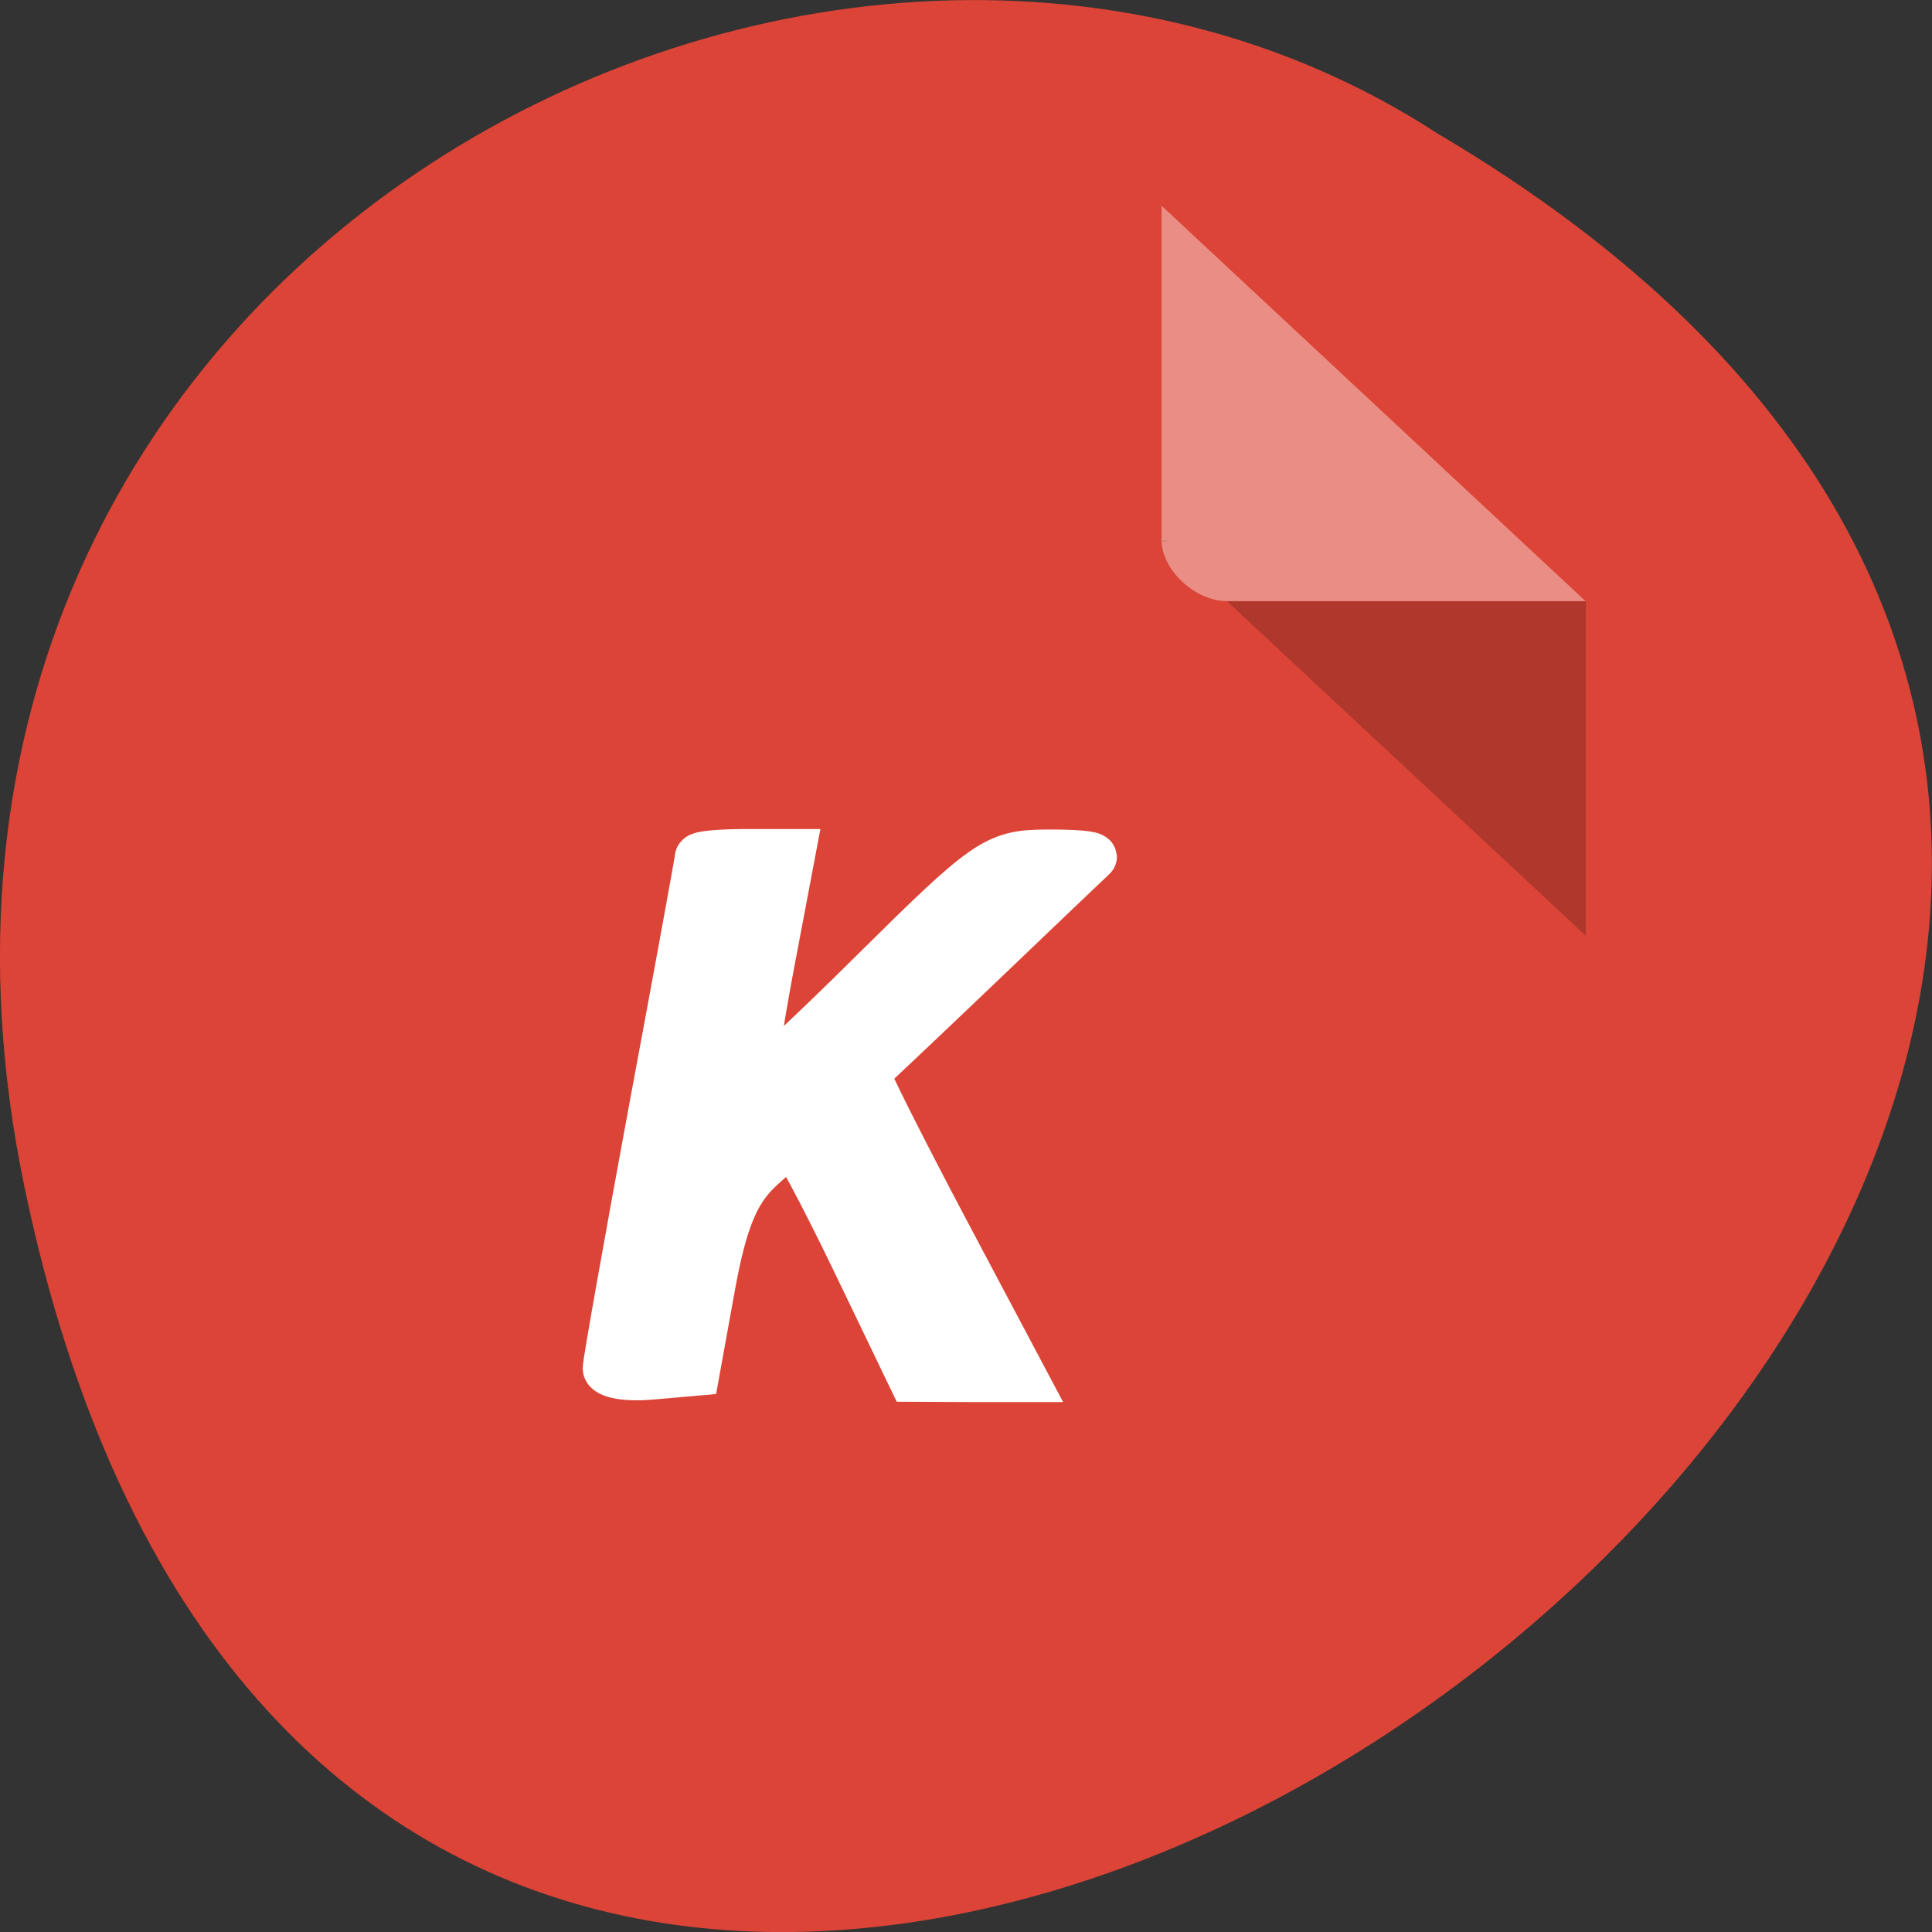 <svg xmlns="http://www.w3.org/2000/svg" viewBox="0 0 32 32"><rect x="0" y="0" width="32" height="32" fill="#333333" stroke="none"/><path d="m 0.406 19.664 c 6.246 29.988 49.23 -2.207 23.41 -17.449 c -10.03 -6.535 -26.625 2.023 -23.41 17.449" fill="#db4436"/><path d="m 19.242 8.949 l 0.031 0.031 l 0.086 -0.031 m 0.965 1.01 l 5.941 5.539 v -5.539" fill-opacity="0.196"/><g fill="#fff"><path d="m 19.242 3.41 l 7.02 6.547 h -5.941 c -0.527 0 -1.082 -0.52 -1.082 -1.01 v -5.539" fill-opacity="0.392"/><path d="m 12.05 39.21 c 0 -0.202 0.636 -4.03 1.41 -8.517 c 0.781 -4.483 1.417 -8.214 1.417 -8.292 c 0 -0.07 0.614 -0.132 1.366 -0.132 h 1.366 l -0.665 3.762 c -0.361 2.071 -0.6 3.832 -0.528 3.917 c 0.072 0.085 1.778 -1.598 3.795 -3.746 c 3.463 -3.677 3.759 -3.902 5.226 -3.917 c 0.86 -0.008 1.496 0.047 1.41 0.124 c -0.08 0.078 -1.655 1.683 -3.499 3.576 c -1.843 1.885 -3.397 3.459 -3.455 3.498 c -0.051 0.039 1.012 2.311 2.364 5.057 l 2.465 4.98 h -1.655 l -1.663 -0.008 l -1.749 -3.894 c -0.969 -2.149 -1.836 -3.894 -1.945 -3.886 c -0.101 0.008 -0.614 0.45 -1.135 0.977 c -0.701 0.729 -1.063 1.675 -1.424 3.785 l -0.477 2.823 l -1.316 0.124 c -0.716 0.07 -1.308 -0.031 -1.308 -0.233" transform="matrix(0.54 0 0 0.504 3.571 2.906)" stroke="#fff" stroke-width="1.58"/></g></svg>